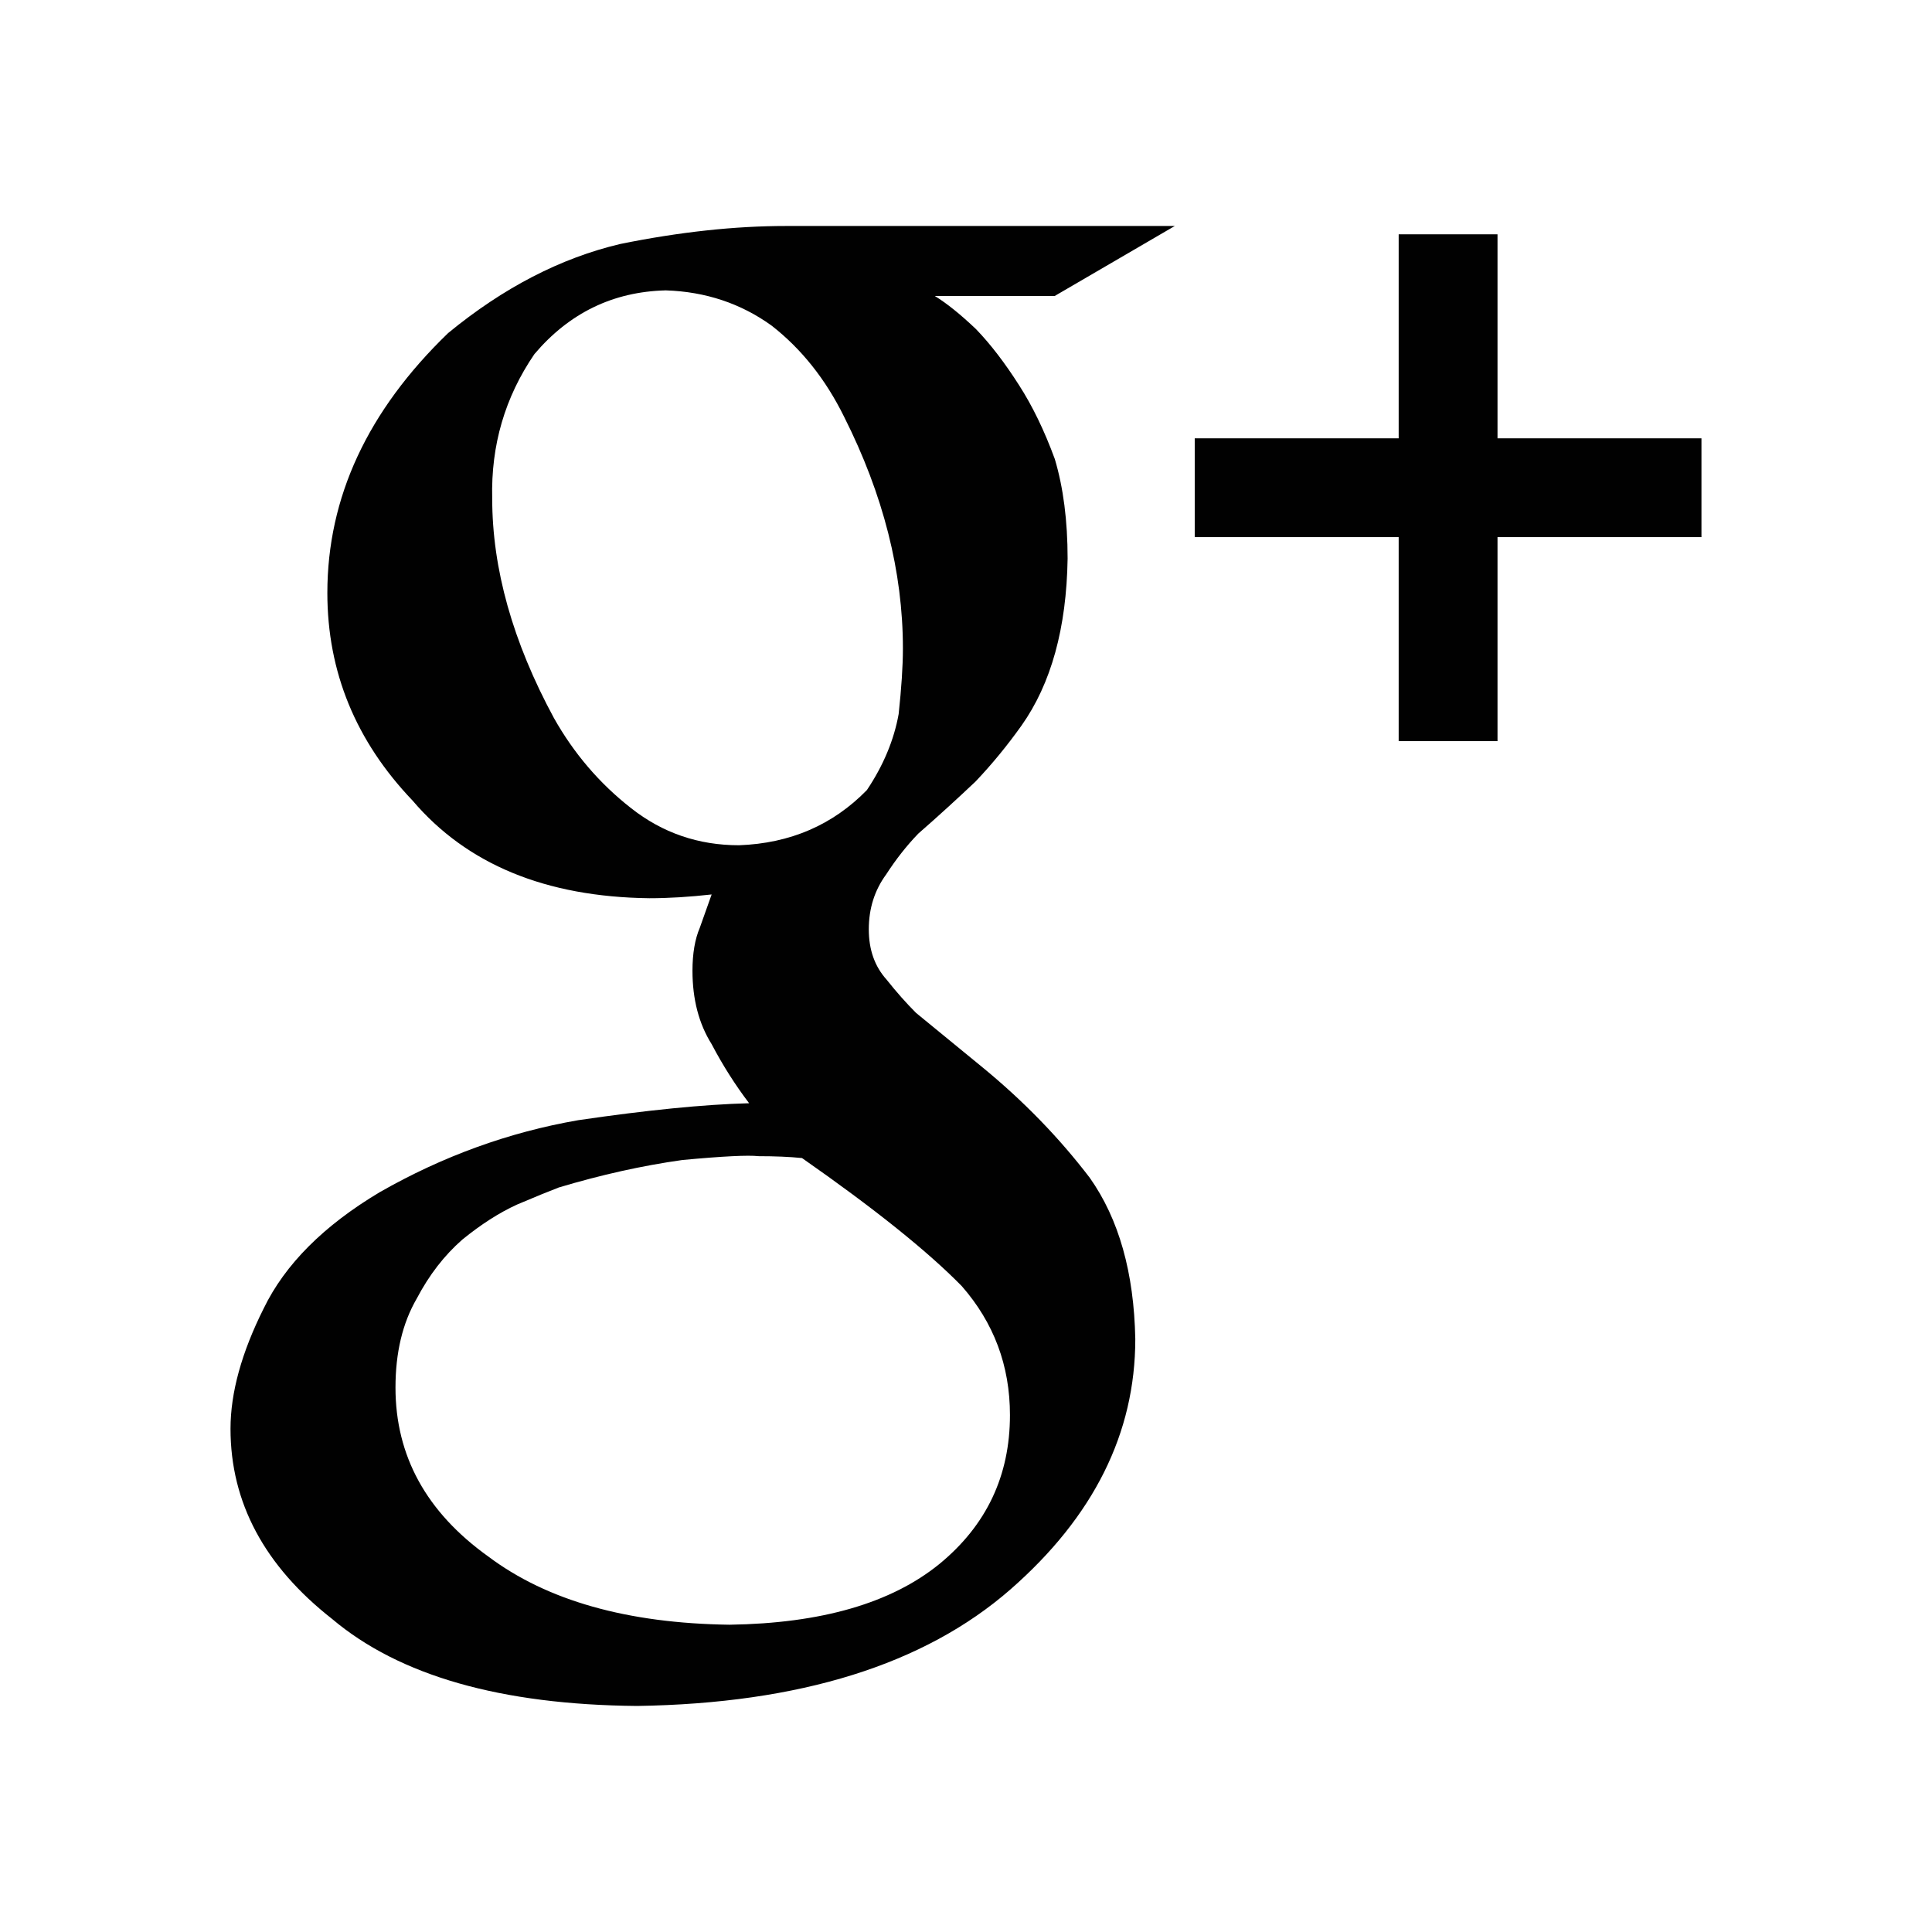 <?xml version="1.0" encoding="iso-8859-1"?>
<!-- Generator: Adobe Illustrator 15.0.0, SVG Export Plug-In . SVG Version: 6.00 Build 0)  -->
<!DOCTYPE svg PUBLIC "-//W3C//DTD SVG 1.1//EN" "http://www.w3.org/Graphics/SVG/1.1/DTD/svg11.dtd">
<svg version="1.1" id="Layer_1" xmlns="http://www.w3.org/2000/svg" xmlns:xlink="http://www.w3.org/1999/xlink" x="0px" y="0px"
	 width="64px" height="64px" viewBox="0 0 64 64" style="enable-background:new 0 0 64 64;" xml:space="preserve">
<g>
	<path style="fill:#010101;" d="M38.917,7.486H26.039c-1.707,0-3.537,0.199-5.491,0.596c-1.973,0.465-3.874,1.447-5.705,2.953
		c-2.668,2.576-3.999,5.443-3.999,8.607c0,2.615,0.941,4.908,2.824,6.879c1.798,2.113,4.41,3.191,7.84,3.234
		c0.646,0,1.336-0.043,2.066-0.125c-0.12,0.338-0.251,0.703-0.393,1.105c-0.161,0.377-0.242,0.854-0.242,1.422
		c0,0.943,0.211,1.756,0.635,2.432c0.363,0.691,0.777,1.346,1.242,1.957c-1.504,0.039-3.391,0.229-5.663,0.562
		c-2.296,0.398-4.486,1.193-6.571,2.383c-1.857,1.107-3.142,2.395-3.848,3.855c-0.733,1.463-1.098,2.793-1.098,3.982
		c0,2.447,1.125,4.545,3.367,6.303c2.226,1.879,5.592,2.842,10.104,2.881c5.387-0.082,9.512-1.369,12.366-3.861
		c2.756-2.412,4.135-5.174,4.135-8.295c-0.042-2.197-0.544-3.977-1.508-5.34c-1.022-1.34-2.213-2.561-3.569-3.672l-2.186-1.791
		c-0.314-0.314-0.643-0.682-0.974-1.1c-0.395-0.439-0.591-0.992-0.591-1.668c0-0.689,0.192-1.295,0.575-1.818
		c0.326-0.504,0.679-0.953,1.064-1.352c0.671-0.586,1.303-1.164,1.898-1.727c0.537-0.566,1.046-1.184,1.523-1.854
		c0.979-1.385,1.49-3.225,1.526-5.529c0-1.256-0.142-2.355-0.424-3.299c-0.346-0.943-0.74-1.756-1.186-2.449
		c-0.466-0.73-0.938-1.35-1.424-1.854c-0.505-0.48-0.958-0.848-1.365-1.098h3.971L38.917,7.486z M31.86,42.604
		c1.063,1.215,1.596,2.635,1.596,4.271c0,2.012-0.778,3.654-2.337,4.934c-1.598,1.299-3.915,1.967-6.949,2.012
		c-3.384-0.045-6.049-0.797-7.998-2.262c-2.049-1.467-3.071-3.332-3.071-5.594c0-1.152,0.232-2.135,0.706-2.951
		c0.408-0.777,0.911-1.428,1.506-1.949c0.616-0.502,1.221-0.891,1.814-1.162c0.595-0.252,1.055-0.441,1.383-0.566
		c1.395-0.418,2.76-0.723,4.092-0.91c1.352-0.127,2.193-0.166,2.521-0.127c0.552,0,1.034,0.02,1.445,0.062
		C28.969,40.039,30.73,41.451,31.86,42.604z M29.769,23.654c-0.155,0.861-0.505,1.701-1.052,2.518
		c-1.128,1.156-2.541,1.766-4.236,1.828c-1.343,0-2.534-0.408-3.576-1.229c-1.046-0.818-1.896-1.814-2.557-2.988
		c-1.363-2.521-2.043-4.941-2.043-7.27c-0.044-1.764,0.423-3.357,1.398-4.783c1.157-1.365,2.607-2.068,4.353-2.111
		c1.318,0.043,2.485,0.434,3.5,1.164c0.995,0.775,1.796,1.785,2.405,3.021c1.299,2.578,1.949,5.141,1.949,7.678
		C29.91,22.072,29.861,22.793,29.769,23.654z"/>
	<polygon style="fill:#010101;" points="49.607,14.52 49.607,7.762 46.333,7.762 46.333,14.52 39.577,14.52 39.577,17.793 
		46.333,17.793 46.333,24.551 49.607,24.551 49.607,17.793 56.363,17.793 56.363,14.52 	"/>
</g>
</svg>
